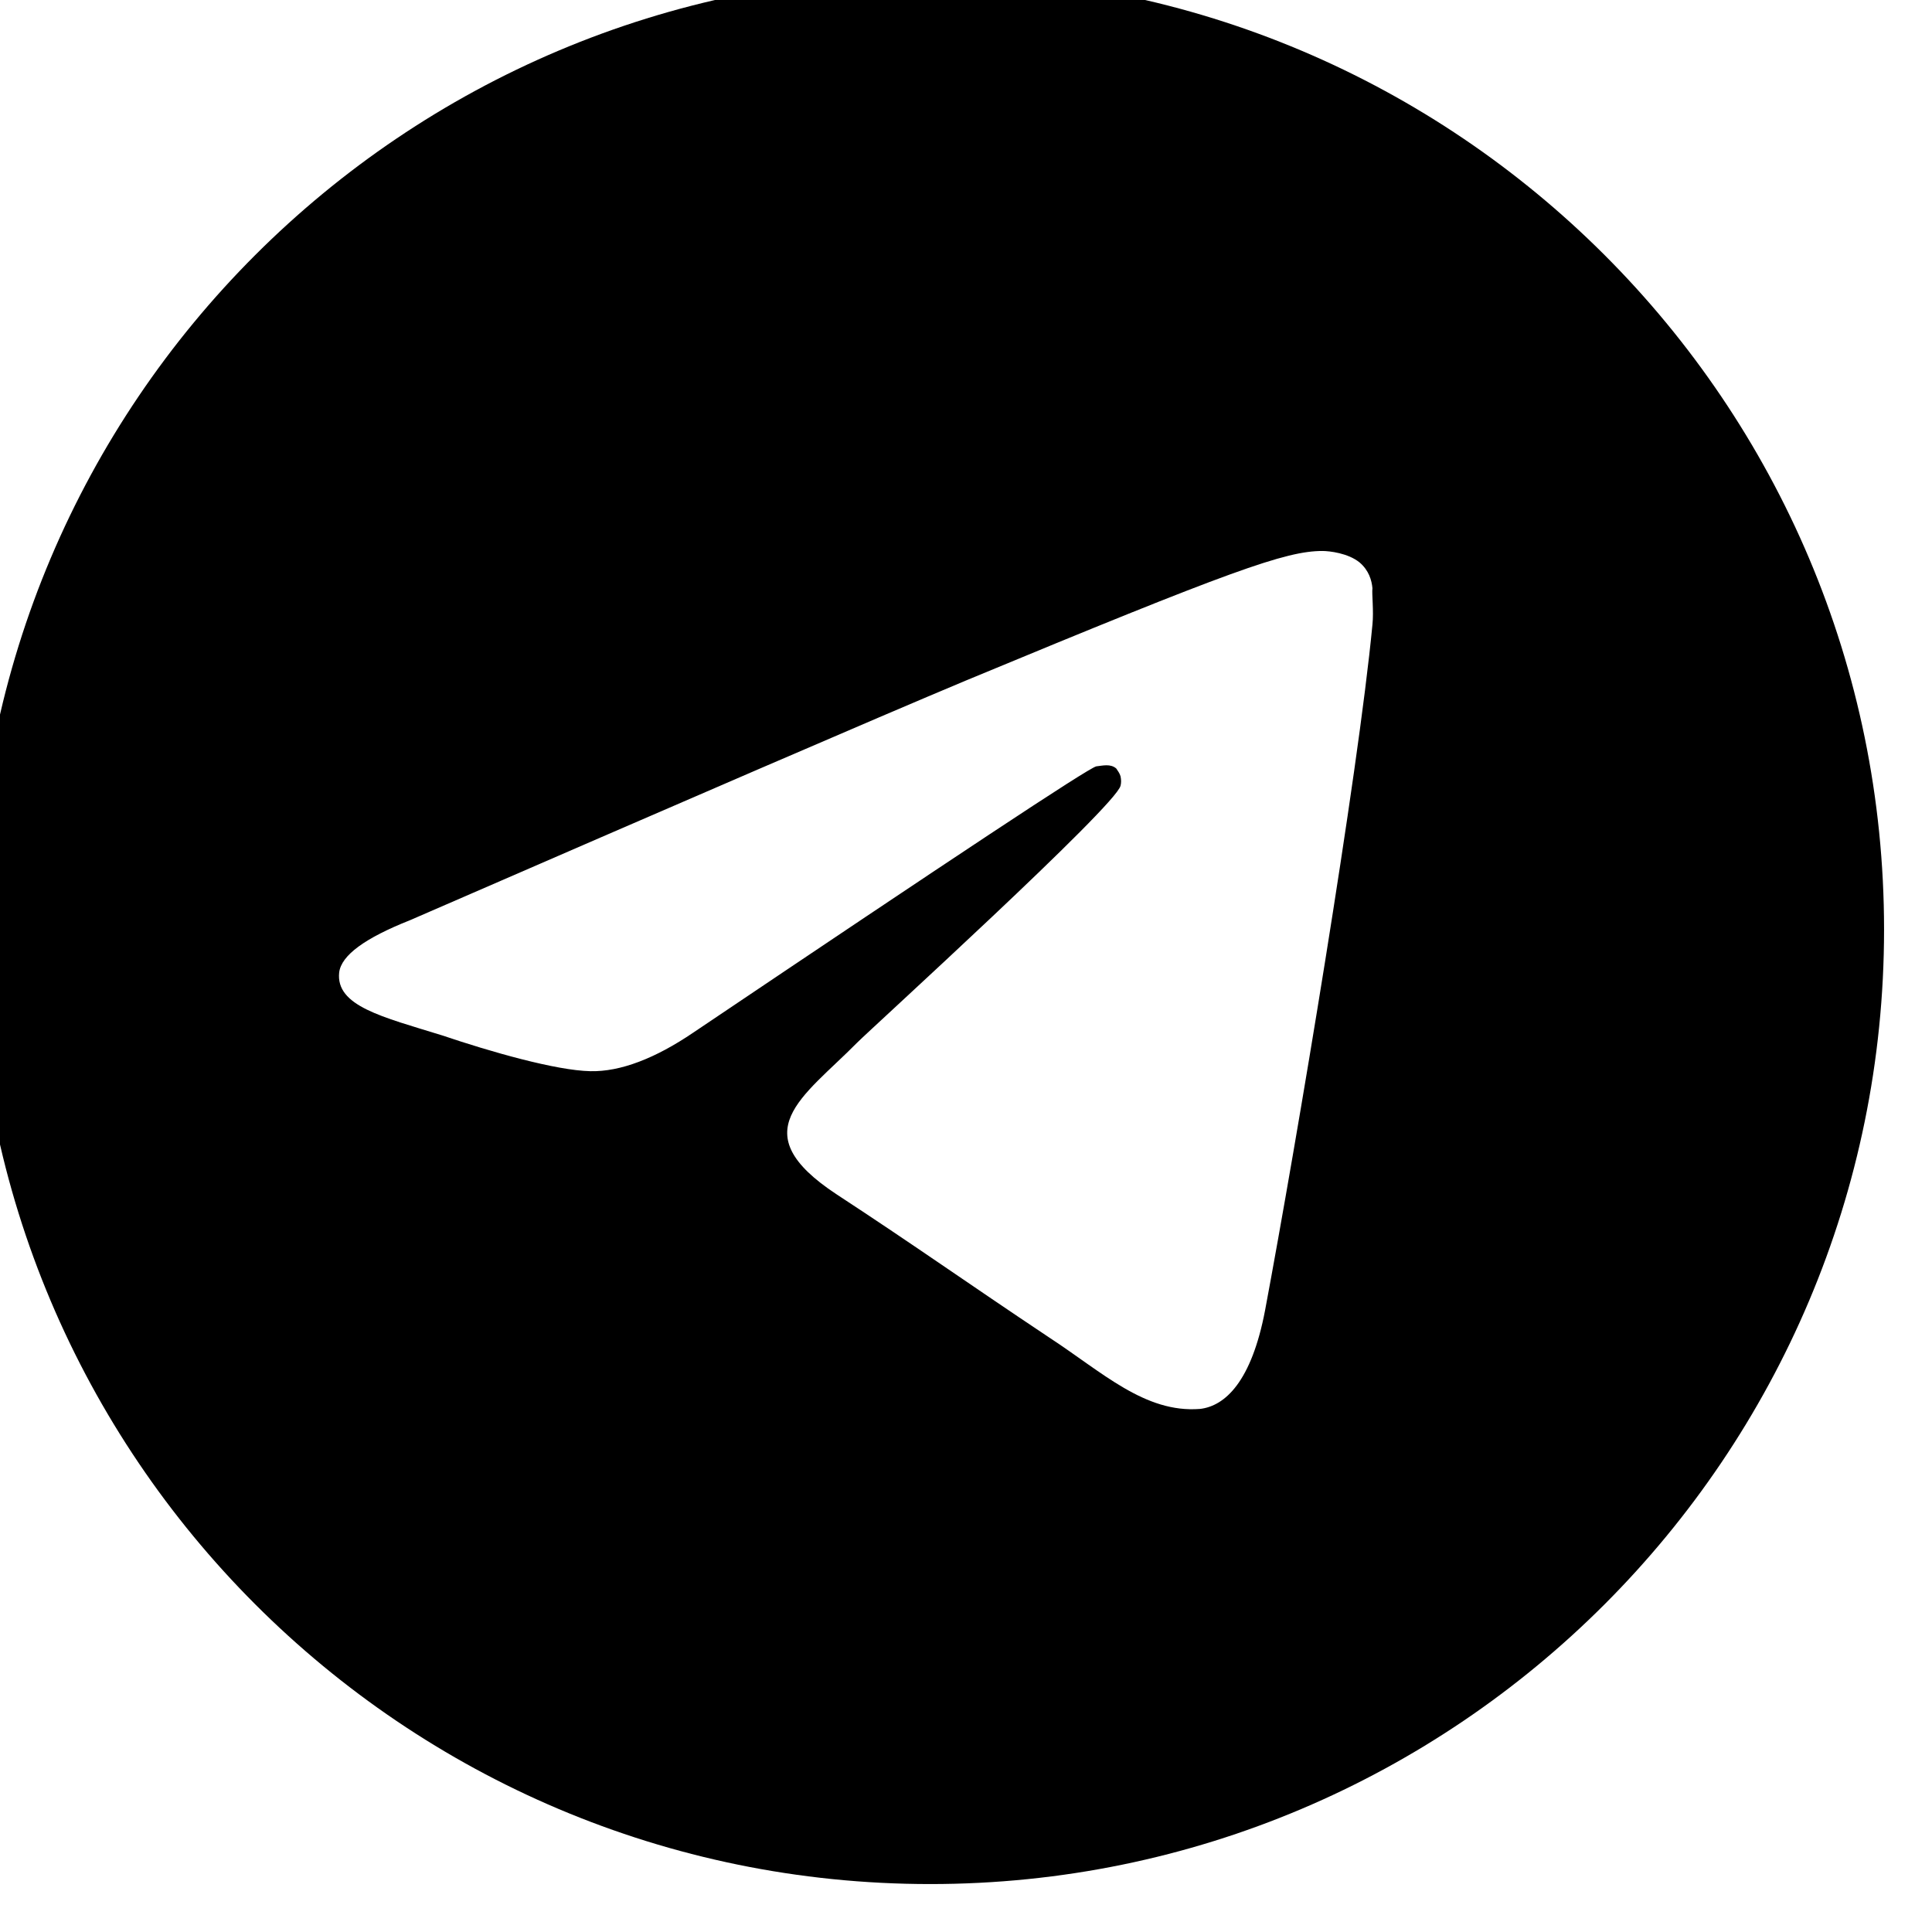 <svg width="27" height="27" viewBox="0 0 27 27" fill="none" xmlns="http://www.w3.org/2000/svg" xmlns:xlink="http://www.w3.org/1999/xlink">
	<desc>
			Created with Pixso.
	</desc>
	<defs/>
	<path id="Vector" d="M13 -0.34C5.63 -0.34 -0.34 5.63 -0.34 12.99C-0.34 20.35 5.63 26.33 13 26.33C20.36 26.33 26.33 20.35 26.33 12.99C26.33 5.63 20.36 -0.34 13 -0.34ZM19.18 8.73C18.98 10.83 18.12 15.96 17.68 18.31C17.49 19.31 17.12 19.65 16.77 19.69C16 19.75 15.41 19.18 14.66 18.69C13.49 17.91 12.82 17.43 11.69 16.69C10.37 15.82 11.22 15.34 11.98 14.57C12.18 14.37 15.6 11.26 15.66 10.98C15.67 10.94 15.67 10.9 15.66 10.85C15.65 10.81 15.62 10.77 15.6 10.74C15.52 10.67 15.41 10.7 15.32 10.71C15.2 10.74 13.33 11.98 9.69 14.43C9.16 14.79 8.67 14.98 8.25 14.97C7.77 14.96 6.86 14.7 6.18 14.47C5.34 14.21 4.69 14.06 4.74 13.59C4.77 13.35 5.1 13.11 5.73 12.86C9.62 11.17 12.21 10.05 13.5 9.51C17.21 7.97 17.97 7.7 18.48 7.7C18.58 7.7 18.84 7.73 19 7.86C19.13 7.97 19.17 8.11 19.18 8.22C19.17 8.3 19.2 8.54 19.18 8.73Z" fill="currentColor" fill-opacity="1" fill-rule="nonzero"/>
</svg>

